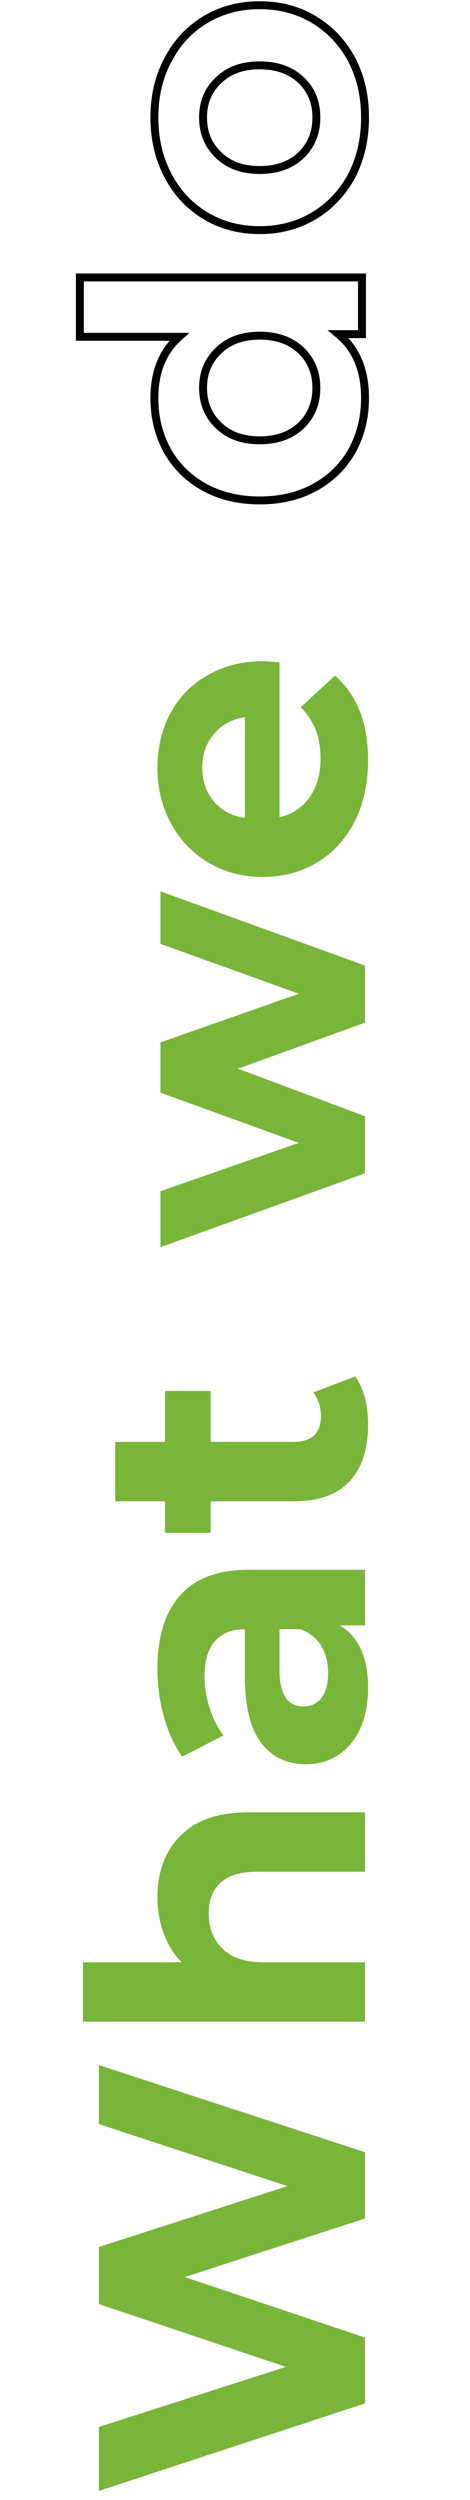 <svg width="89" height="473" viewBox="0 0 89 473" fill="none" xmlns="http://www.w3.org/2000/svg">
<path d="M18.723 390.731L69.123 407.219L69.123 419.747L34.995 430.835L69.123 442.283L69.123 454.739L18.723 471.299L18.723 459.203L54.147 447.827L18.723 435.947L18.723 425.147L54.435 413.627L18.723 401.891L18.723 390.731ZM29.811 358.972C29.811 354.172 31.251 350.308 34.131 347.38C37.011 344.404 41.283 342.916 46.947 342.916L69.123 342.916L69.123 354.148L48.675 354.148C45.603 354.148 43.323 354.82 41.835 356.164C40.299 357.508 39.531 359.452 39.531 361.996C39.531 364.828 40.419 367.084 42.195 368.764C43.923 370.444 46.515 371.284 49.971 371.284L69.123 371.284L69.123 382.516L15.699 382.516L15.699 371.284L34.419 371.284C32.931 369.796 31.803 367.996 31.035 365.884C30.219 363.772 29.811 361.468 29.811 358.972ZM29.811 315.671C29.811 309.671 31.251 305.063 34.131 301.847C36.963 298.631 41.259 297.023 47.019 297.023L69.123 297.023L69.123 307.535L64.299 307.535C67.899 309.647 69.699 313.583 69.699 319.343C69.699 322.319 69.195 324.911 68.187 327.119C67.179 329.279 65.787 330.935 64.011 332.087C62.235 333.239 60.219 333.815 57.963 333.815C54.363 333.815 51.531 332.471 49.467 329.783C47.403 327.047 46.371 322.847 46.371 317.183L46.371 308.255C43.923 308.255 42.051 308.999 40.755 310.487C39.411 311.975 38.739 314.207 38.739 317.183C38.739 319.247 39.075 321.287 39.747 323.303C40.371 325.271 41.235 326.951 42.339 328.343L34.491 332.375C33.003 330.263 31.851 327.743 31.035 324.815C30.219 321.839 29.811 318.791 29.811 315.671ZM62.139 316.535C62.139 314.615 61.707 312.911 60.843 311.423C59.931 309.935 58.611 308.879 56.883 308.255L52.923 308.255L52.923 315.959C52.923 320.567 54.435 322.871 57.459 322.871C58.899 322.871 60.051 322.319 60.915 321.215C61.731 320.063 62.139 318.503 62.139 316.535ZM67.251 260.434C68.067 261.538 68.691 262.906 69.123 264.538C69.507 266.122 69.699 267.802 69.699 269.578C69.699 274.186 68.523 277.762 66.171 280.306C63.819 282.802 60.363 284.05 55.803 284.05L39.891 284.05L39.891 290.026L31.251 290.026L31.251 284.05L21.819 284.05L21.819 272.818L31.251 272.818L31.251 263.17L39.891 263.17L39.891 272.818L55.659 272.818C57.291 272.818 58.563 272.41 59.475 271.594C60.339 270.73 60.771 269.53 60.771 267.994C60.771 266.218 60.291 264.706 59.331 263.458L67.251 260.434ZM30.387 168.65L69.123 182.69L69.123 193.49L45.075 202.202L69.123 211.202L69.123 222.002L30.387 235.97L30.387 225.386L56.595 216.242L30.387 206.738L30.387 197.234L56.595 188.018L30.387 178.586L30.387 168.65ZM49.899 125.099C50.043 125.099 51.051 125.171 52.923 125.315L52.923 154.619C55.323 154.091 57.219 152.843 58.611 150.875C60.003 148.907 60.699 146.459 60.699 143.531C60.699 141.515 60.411 139.739 59.835 138.203C59.211 136.619 58.251 135.155 56.955 133.811L63.435 127.835C67.611 131.483 69.699 136.811 69.699 143.819C69.699 148.187 68.859 152.051 67.179 155.411C65.451 158.771 63.075 161.363 60.051 163.187C57.027 165.011 53.595 165.923 49.755 165.923C45.963 165.923 42.555 165.035 39.531 163.259C36.459 161.435 34.083 158.963 32.403 155.843C30.675 152.675 29.811 149.147 29.811 145.259C29.811 141.467 30.627 138.035 32.259 134.963C33.891 131.891 36.243 129.491 39.315 127.763C42.339 125.987 45.867 125.099 49.899 125.099ZM38.307 145.187C38.307 147.731 39.027 149.867 40.467 151.595C41.907 153.323 43.875 154.379 46.371 154.763L46.371 135.683C43.923 136.067 41.979 137.123 40.539 138.851C39.051 140.579 38.307 142.691 38.307 145.187Z" fill="#78B539"/>
<path d="M15.123 52.495L68.547 52.495L68.547 63.223L64.083 63.223C67.443 66.007 69.123 70.039 69.123 75.319C69.123 78.967 68.307 82.279 66.675 85.255C65.043 88.183 62.715 90.487 59.691 92.167C56.667 93.847 53.163 94.687 49.179 94.687C45.195 94.687 41.691 93.847 38.667 92.167C35.643 90.487 33.315 88.183 31.683 85.255C30.051 82.279 29.235 78.967 29.235 75.319C29.235 70.375 30.795 66.511 33.915 63.727L15.123 63.727L15.123 52.495ZM59.907 73.375C59.907 70.543 58.947 68.191 57.027 66.319C55.059 64.447 52.443 63.511 49.179 63.511C45.915 63.511 43.323 64.447 41.403 66.319C39.435 68.191 38.451 70.543 38.451 73.375C38.451 76.255 39.435 78.631 41.403 80.503C43.323 82.375 45.915 83.311 49.179 83.311C52.443 83.311 55.059 82.375 57.027 80.503C58.947 78.631 59.907 76.255 59.907 73.375Z" stroke="black" stroke-width="1.5"/>
<path d="M69.123 22.228C69.123 26.308 68.283 29.98 66.603 33.244C64.875 36.46 62.499 38.98 59.475 40.804C56.451 42.628 53.019 43.54 49.179 43.54C45.339 43.54 41.907 42.628 38.883 40.804C35.859 38.98 33.507 36.46 31.827 33.244C30.099 29.98 29.235 26.308 29.235 22.228C29.235 18.148 30.099 14.5 31.827 11.284C33.507 8.068 35.859 5.548 38.883 3.724C41.907 1.9 45.339 0.988 49.179 0.988C53.019 0.988 56.451 1.9 59.475 3.724C62.499 5.548 64.875 8.068 66.603 11.284C68.283 14.5 69.123 18.148 69.123 22.228ZM59.907 22.228C59.907 19.348 58.947 16.996 57.027 15.172C55.059 13.3 52.443 12.364 49.179 12.364C45.915 12.364 43.323 13.3 41.403 15.172C39.435 16.996 38.451 19.348 38.451 22.228C38.451 25.108 39.435 27.484 41.403 29.356C43.323 31.228 45.915 32.164 49.179 32.164C52.443 32.164 55.059 31.228 57.027 29.356C58.947 27.484 59.907 25.108 59.907 22.228Z" stroke="black" stroke-width="1.5"/>
</svg>
